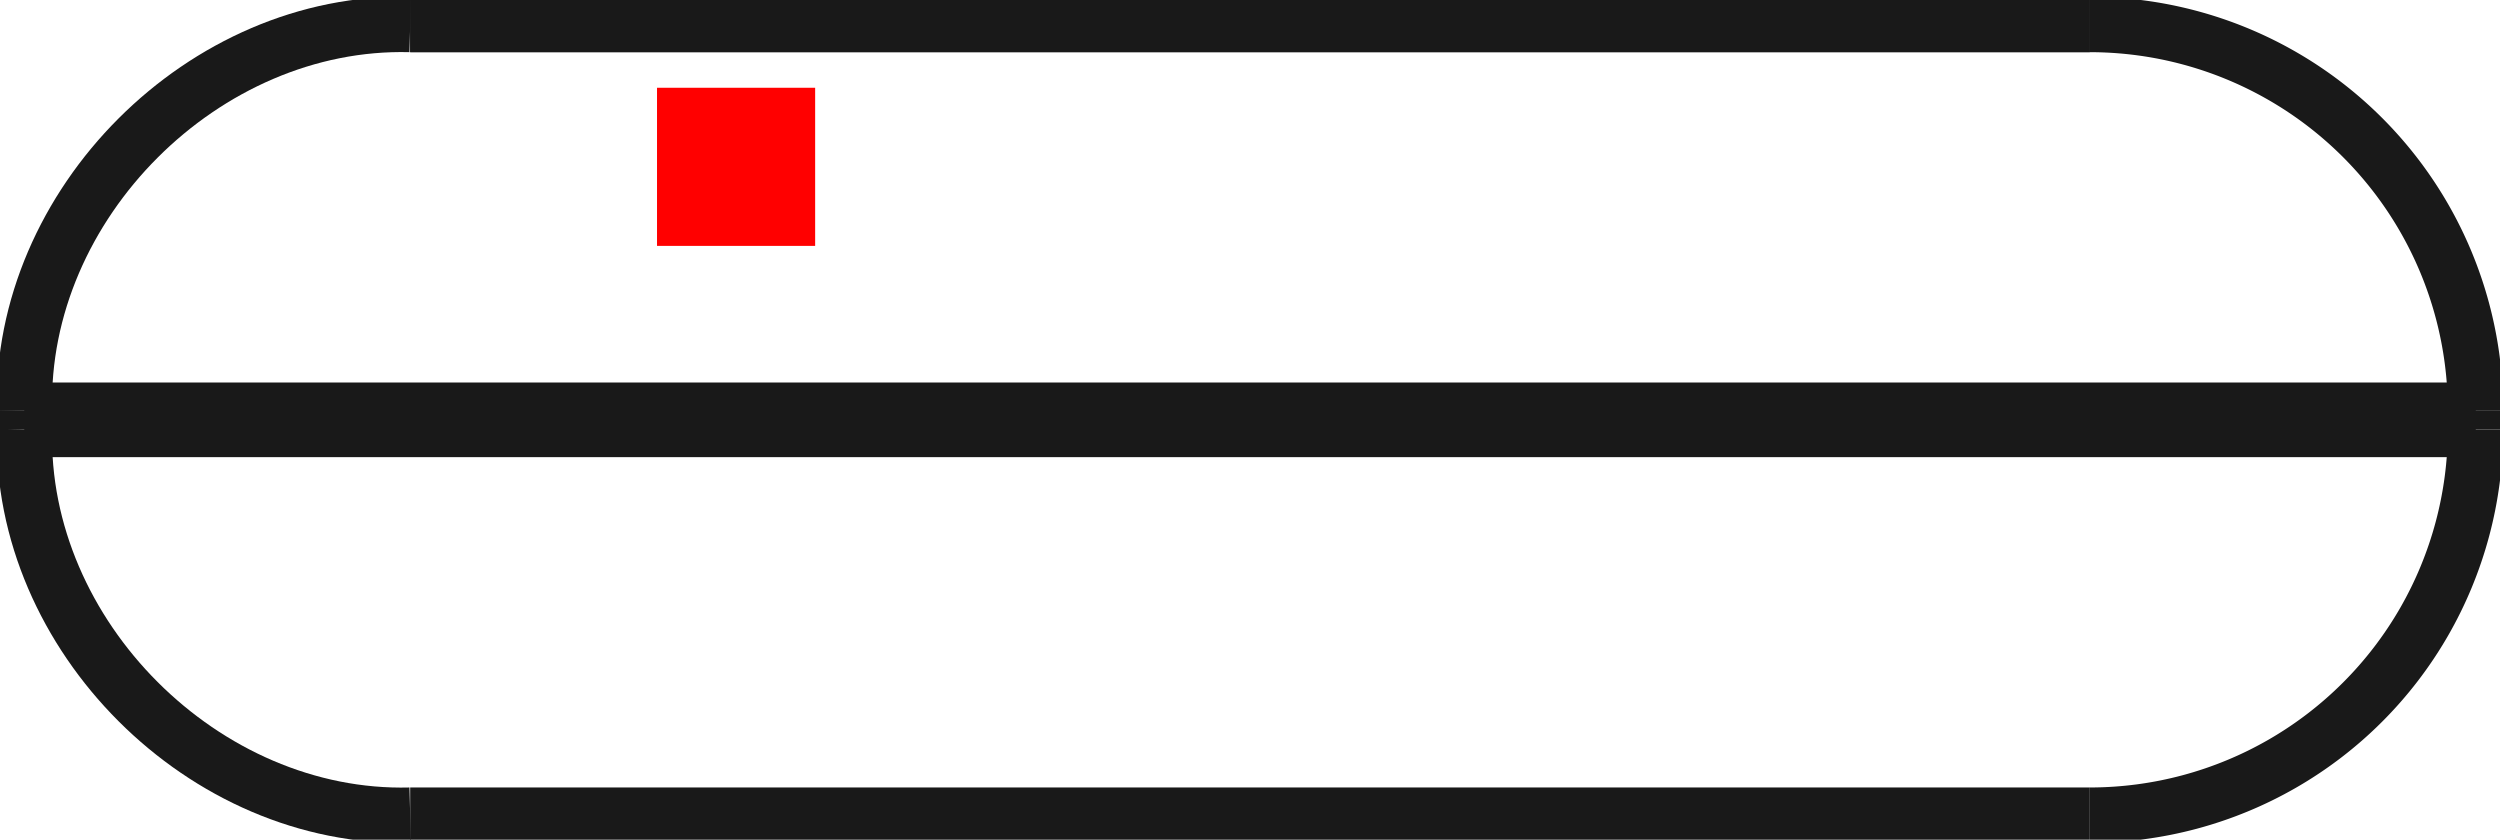 <?xml version="1.0"?>
<!DOCTYPE svg PUBLIC "-//W3C//DTD SVG 1.1//EN" "http://www.w3.org/Graphics/SVG/1.1/DTD/svg11.dtd">
<svg width="15.81mm" height="5.31mm" viewBox="0 0 15.81 5.31" xmlns="http://www.w3.org/2000/svg" version="1.1">
<g id="Shape2DView" transform="translate(4.155,1.555) scale(1,-1)">
<path id="Shape2DView_nwe0000"  d="M 11.5 -1.039 L 11.5 -1.161 " stroke="#191919" stroke-width="0.35 px" style="stroke-width:0.35;stroke-miterlimit:4;stroke-dasharray:none;fill:none;fill-opacity:1;fill-rule: evenodd"/>
<path id="Shape2DView_nwe0001"  d="M 11.5 -1.039 A 2.439 2.439 0 0 1 9.061 1.4" stroke="#191919" stroke-width="0.35 px" style="stroke-width:0.35;stroke-miterlimit:4;stroke-dasharray:none;fill:none;fill-opacity:1;fill-rule: evenodd"/>
<path id="Shape2DView_nwe0002"  d="M 9.061 1.4 L 8.928 1.4 L 8.535 1.4 L 7.902 1.4 L 7.061 1.4 L 6.054 1.4 L 4.932 1.4 L 3.75 1.4 L 2.568 1.4 L 1.446 1.4 L 0.439 1.4 L -0.402 1.4 L -1.035 1.4 L -1.428 1.4 L -1.561 1.4 " stroke="#191919" stroke-width="0.35 px" style="stroke-width:0.35;stroke-miterlimit:4;stroke-dasharray:none;fill:none;fill-opacity:1;fill-rule: evenodd"/>
<path id="Shape2DView_nwe0003"  d="M -1.561 1.4 L -1.428 1.4 L -1.035 1.4 L -0.402 1.4 L 0.439 1.4 L 1.446 1.4 L 2.568 1.4 L 3.75 1.4 L 4.932 1.4 L 6.054 1.4 L 7.061 1.4 L 7.902 1.4 L 8.535 1.4 L 8.928 1.4 L 9.061 1.4 " stroke="#191919" stroke-width="0.35 px" style="stroke-width:0.35;stroke-miterlimit:4;stroke-dasharray:none;fill:none;fill-opacity:1;fill-rule: evenodd"/>
<path id="Shape2DView_nwe0004"  d="M 11.5 -1.161 A 2.439 2.439 0 0 0 9.061 -3.6" stroke="#191919" stroke-width="0.35 px" style="stroke-width:0.35;stroke-miterlimit:4;stroke-dasharray:none;fill:none;fill-opacity:1;fill-rule: evenodd"/>
<path id="Shape2DView_nwe0005"  d="M 9.061 -3.6 L 8.928 -3.6 L 8.535 -3.6 L 7.902 -3.6 L 7.061 -3.6 L 6.054 -3.6 L 4.932 -3.6 L 3.75 -3.6 L 2.568 -3.6 L 1.446 -3.6 L 0.439 -3.6 L -0.402 -3.6 L -1.035 -3.6 L -1.428 -3.6 L -1.561 -3.6 " stroke="#191919" stroke-width="0.35 px" style="stroke-width:0.35;stroke-miterlimit:4;stroke-dasharray:none;fill:none;fill-opacity:1;fill-rule: evenodd"/>
<path id="Shape2DView_nwe0006"  d="M 11.5 -1.039 L 11.306 -1.039 L 10.733 -1.039 L 9.809 -1.039 L 8.582 -1.039 L 7.113 -1.039 L 5.475 -1.039 L 3.75 -1.039 L 2.025 -1.039 L 0.387 -1.039 L -1.082 -1.039 L -2.309 -1.039 L -3.233 -1.039 L -3.806 -1.039 L -4.0 -1.039 " stroke="#191919" stroke-width="0.35 px" style="stroke-width:0.35;stroke-miterlimit:4;stroke-dasharray:none;fill:none;fill-opacity:1;fill-rule: evenodd"/>
<path id="Shape2DView_nwe0007"  d="M 11.5 -1.161 L 11.306 -1.161 L 10.733 -1.161 L 9.809 -1.161 L 8.582 -1.161 L 7.113 -1.161 L 5.475 -1.161 L 3.75 -1.161 L 2.025 -1.161 L 0.387 -1.161 L -1.082 -1.161 L -2.309 -1.161 L -3.233 -1.161 L -3.806 -1.161 L -4.0 -1.161 " stroke="#191919" stroke-width="0.35 px" style="stroke-width:0.35;stroke-miterlimit:4;stroke-dasharray:none;fill:none;fill-opacity:1;fill-rule: evenodd"/>
<path id="Shape2DView_nwe0008"  d="M -4.0 -1.161 L -4.0 -1.039 " stroke="#191919" stroke-width="0.35 px" style="stroke-width:0.35;stroke-miterlimit:4;stroke-dasharray:none;fill:none;fill-opacity:1;fill-rule: evenodd"/>
<path id="Shape2DView_nwe0009"  d="M -4.0 -1.039 C -4.034 0.264 -2.864 1.434 -1.561 1.4 " stroke="#191919" stroke-width="0.35 px" style="stroke-width:0.35;stroke-miterlimit:4;stroke-dasharray:none;fill:none;fill-opacity:1;fill-rule: evenodd"/>
<path id="Shape2DView_nwe0010"  d="M -4.0 -1.161 C -4.034 -2.464 -2.864 -3.634 -1.561 -3.6 " stroke="#191919" stroke-width="0.35 px" style="stroke-width:0.35;stroke-miterlimit:4;stroke-dasharray:none;fill:none;fill-opacity:1;fill-rule: evenodd"/>
<title>b'Shape2DView'</title>
</g>
<g id="Rectangle" transform="translate(4.155,1.555) scale(1,-1)">
<rect fill="#ff0000" id="origin" width="1" height="1" x="0" y="0" />
<title>b'Rectangle'</title>
</g>
</svg>